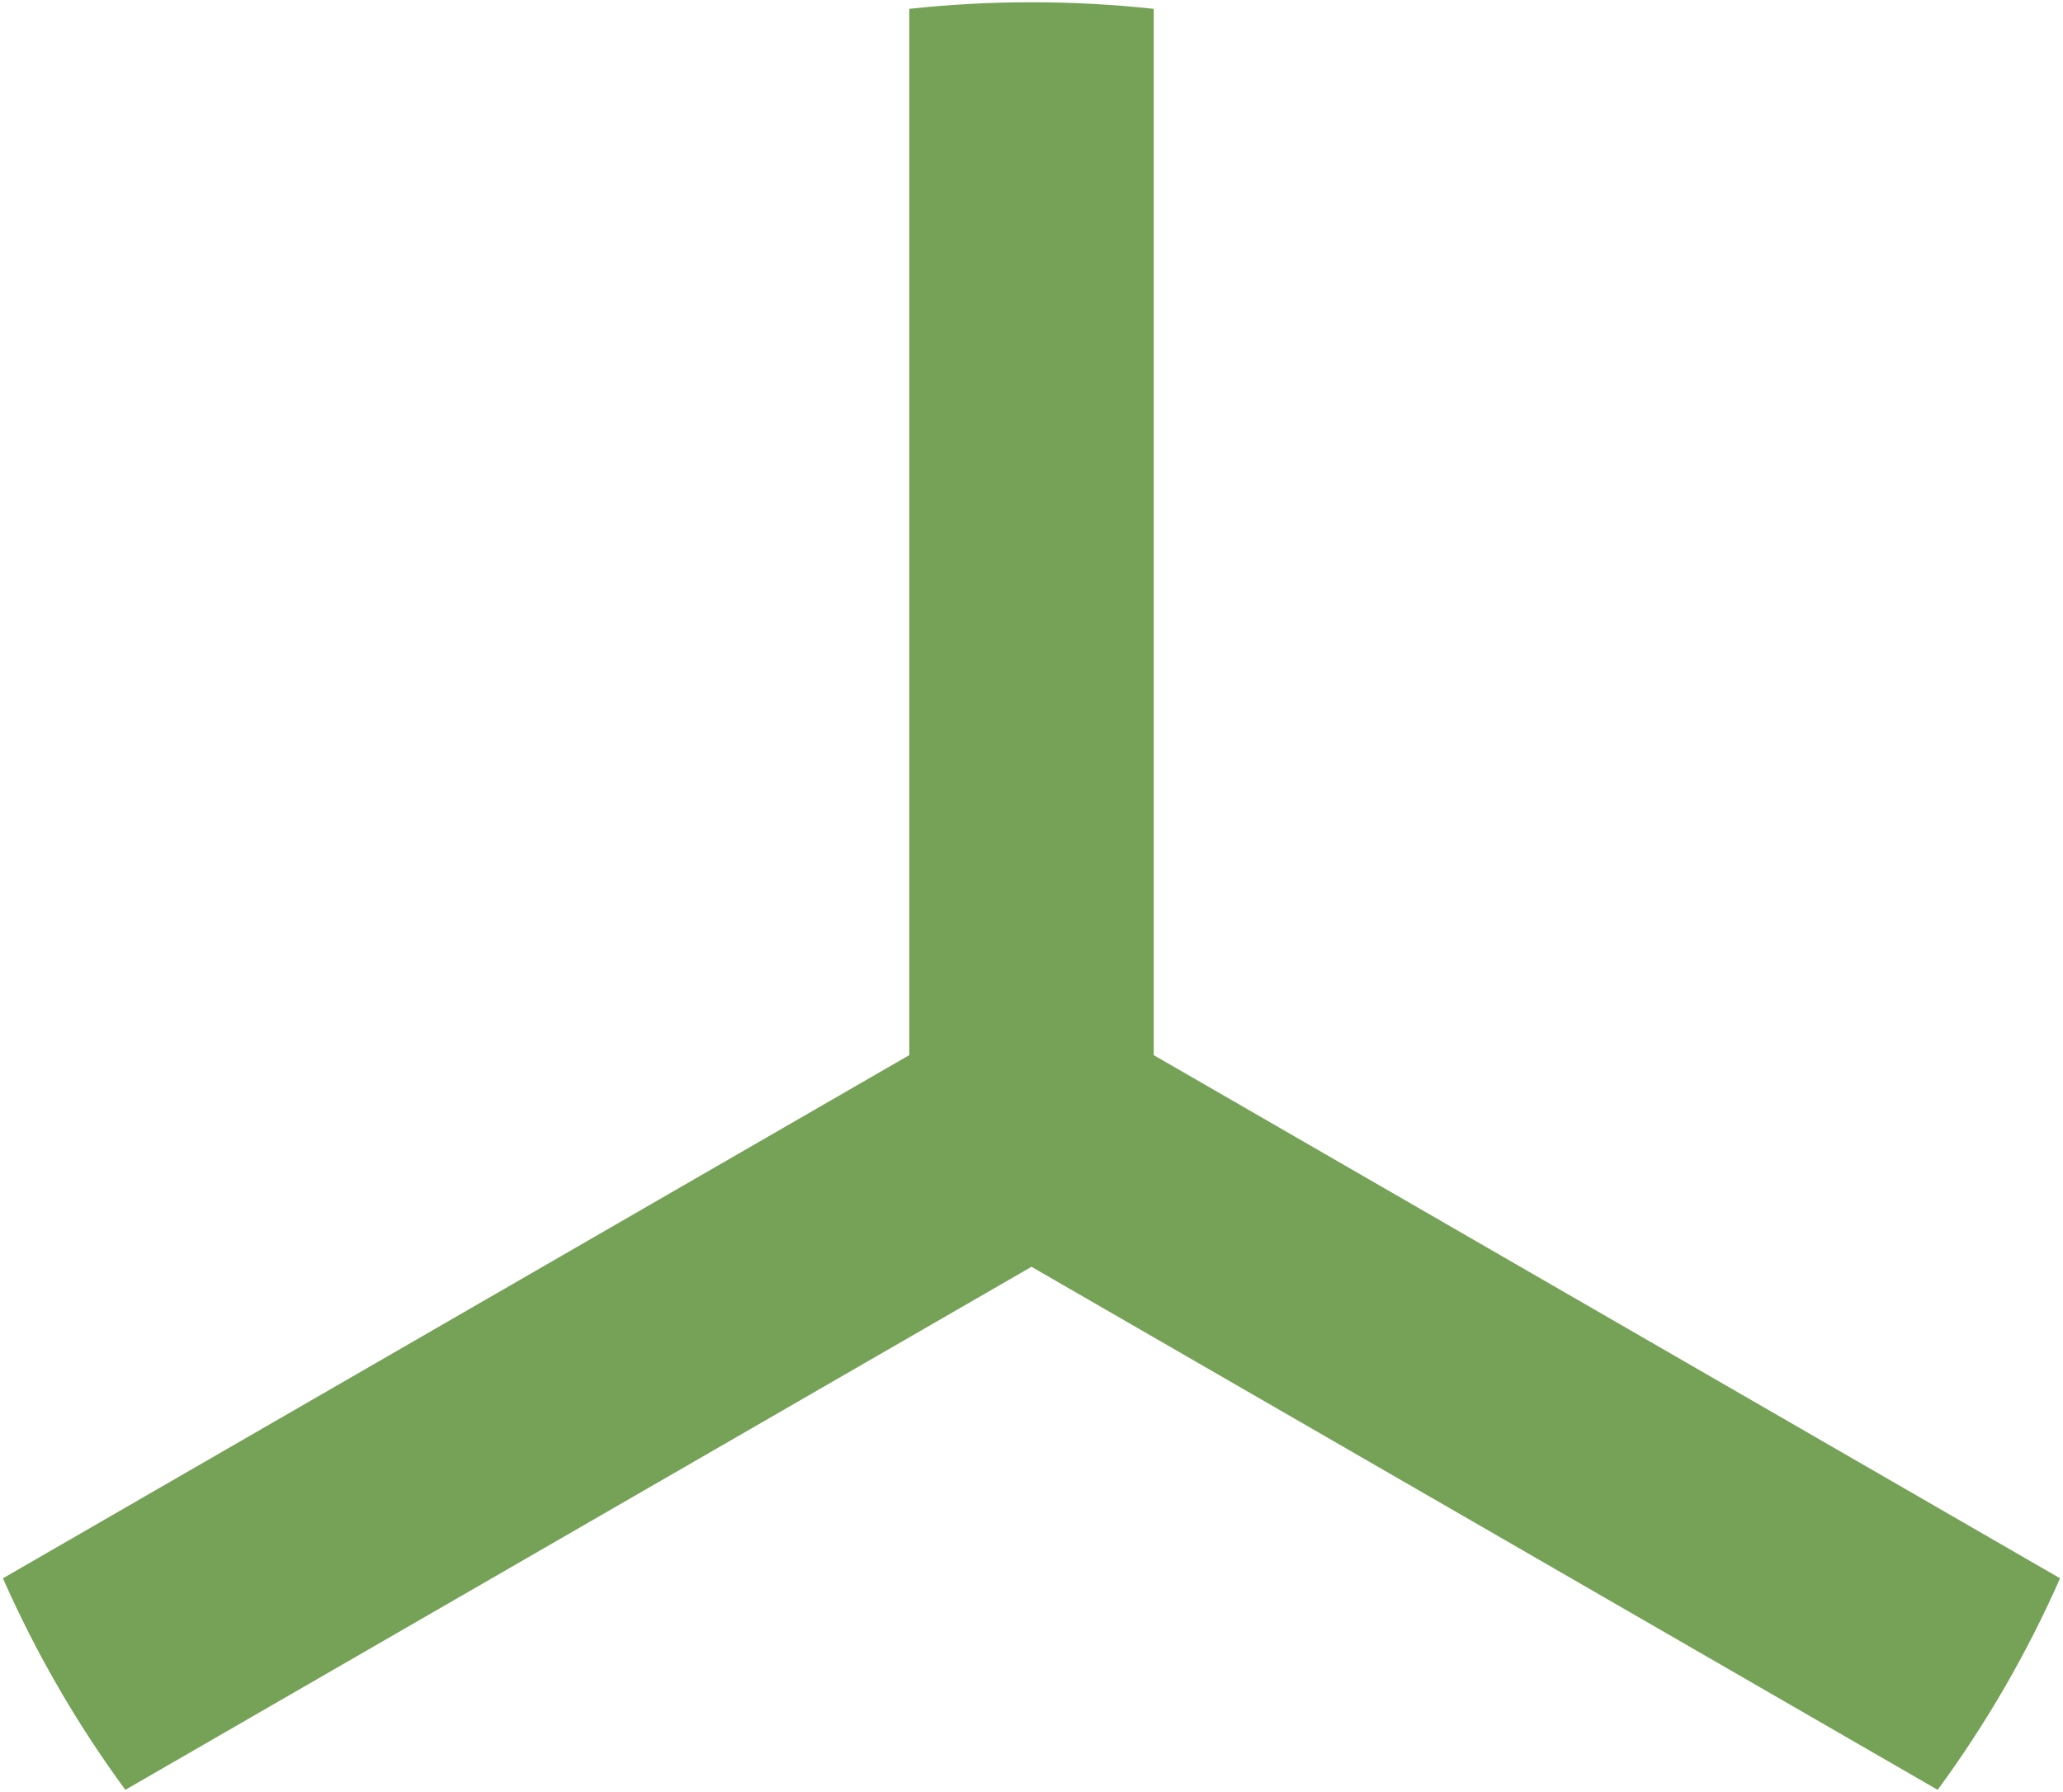 <?xml version="1.0" encoding="UTF-8"?>
<svg id="_레이어_1" data-name="레이어 1" xmlns="http://www.w3.org/2000/svg" viewBox="0 0 343 298">
  <defs>
    <style>
      .cls-1 {
        fill: #76a257;
        stroke-width: 0px;
      }
    </style>
  </defs>
  <path class="cls-1" d="M191.82,175.46v-23.46s0-150.53,0-150.53c-6.68-.72-13.45-1.1-20.32-1.1-6.87,0-13.64.38-20.32,1.1v150.53s0,23.46,0,23.46l-20.32,11.73L.49,262.46c5.51,12.5,12.35,24.29,20.35,35.18l130.34-75.25,20.32-11.73,20.32,11.73,130.34,75.25c8-10.89,14.84-22.67,20.35-35.18l-130.37-75.27-20.32-11.73Z"/>
</svg>